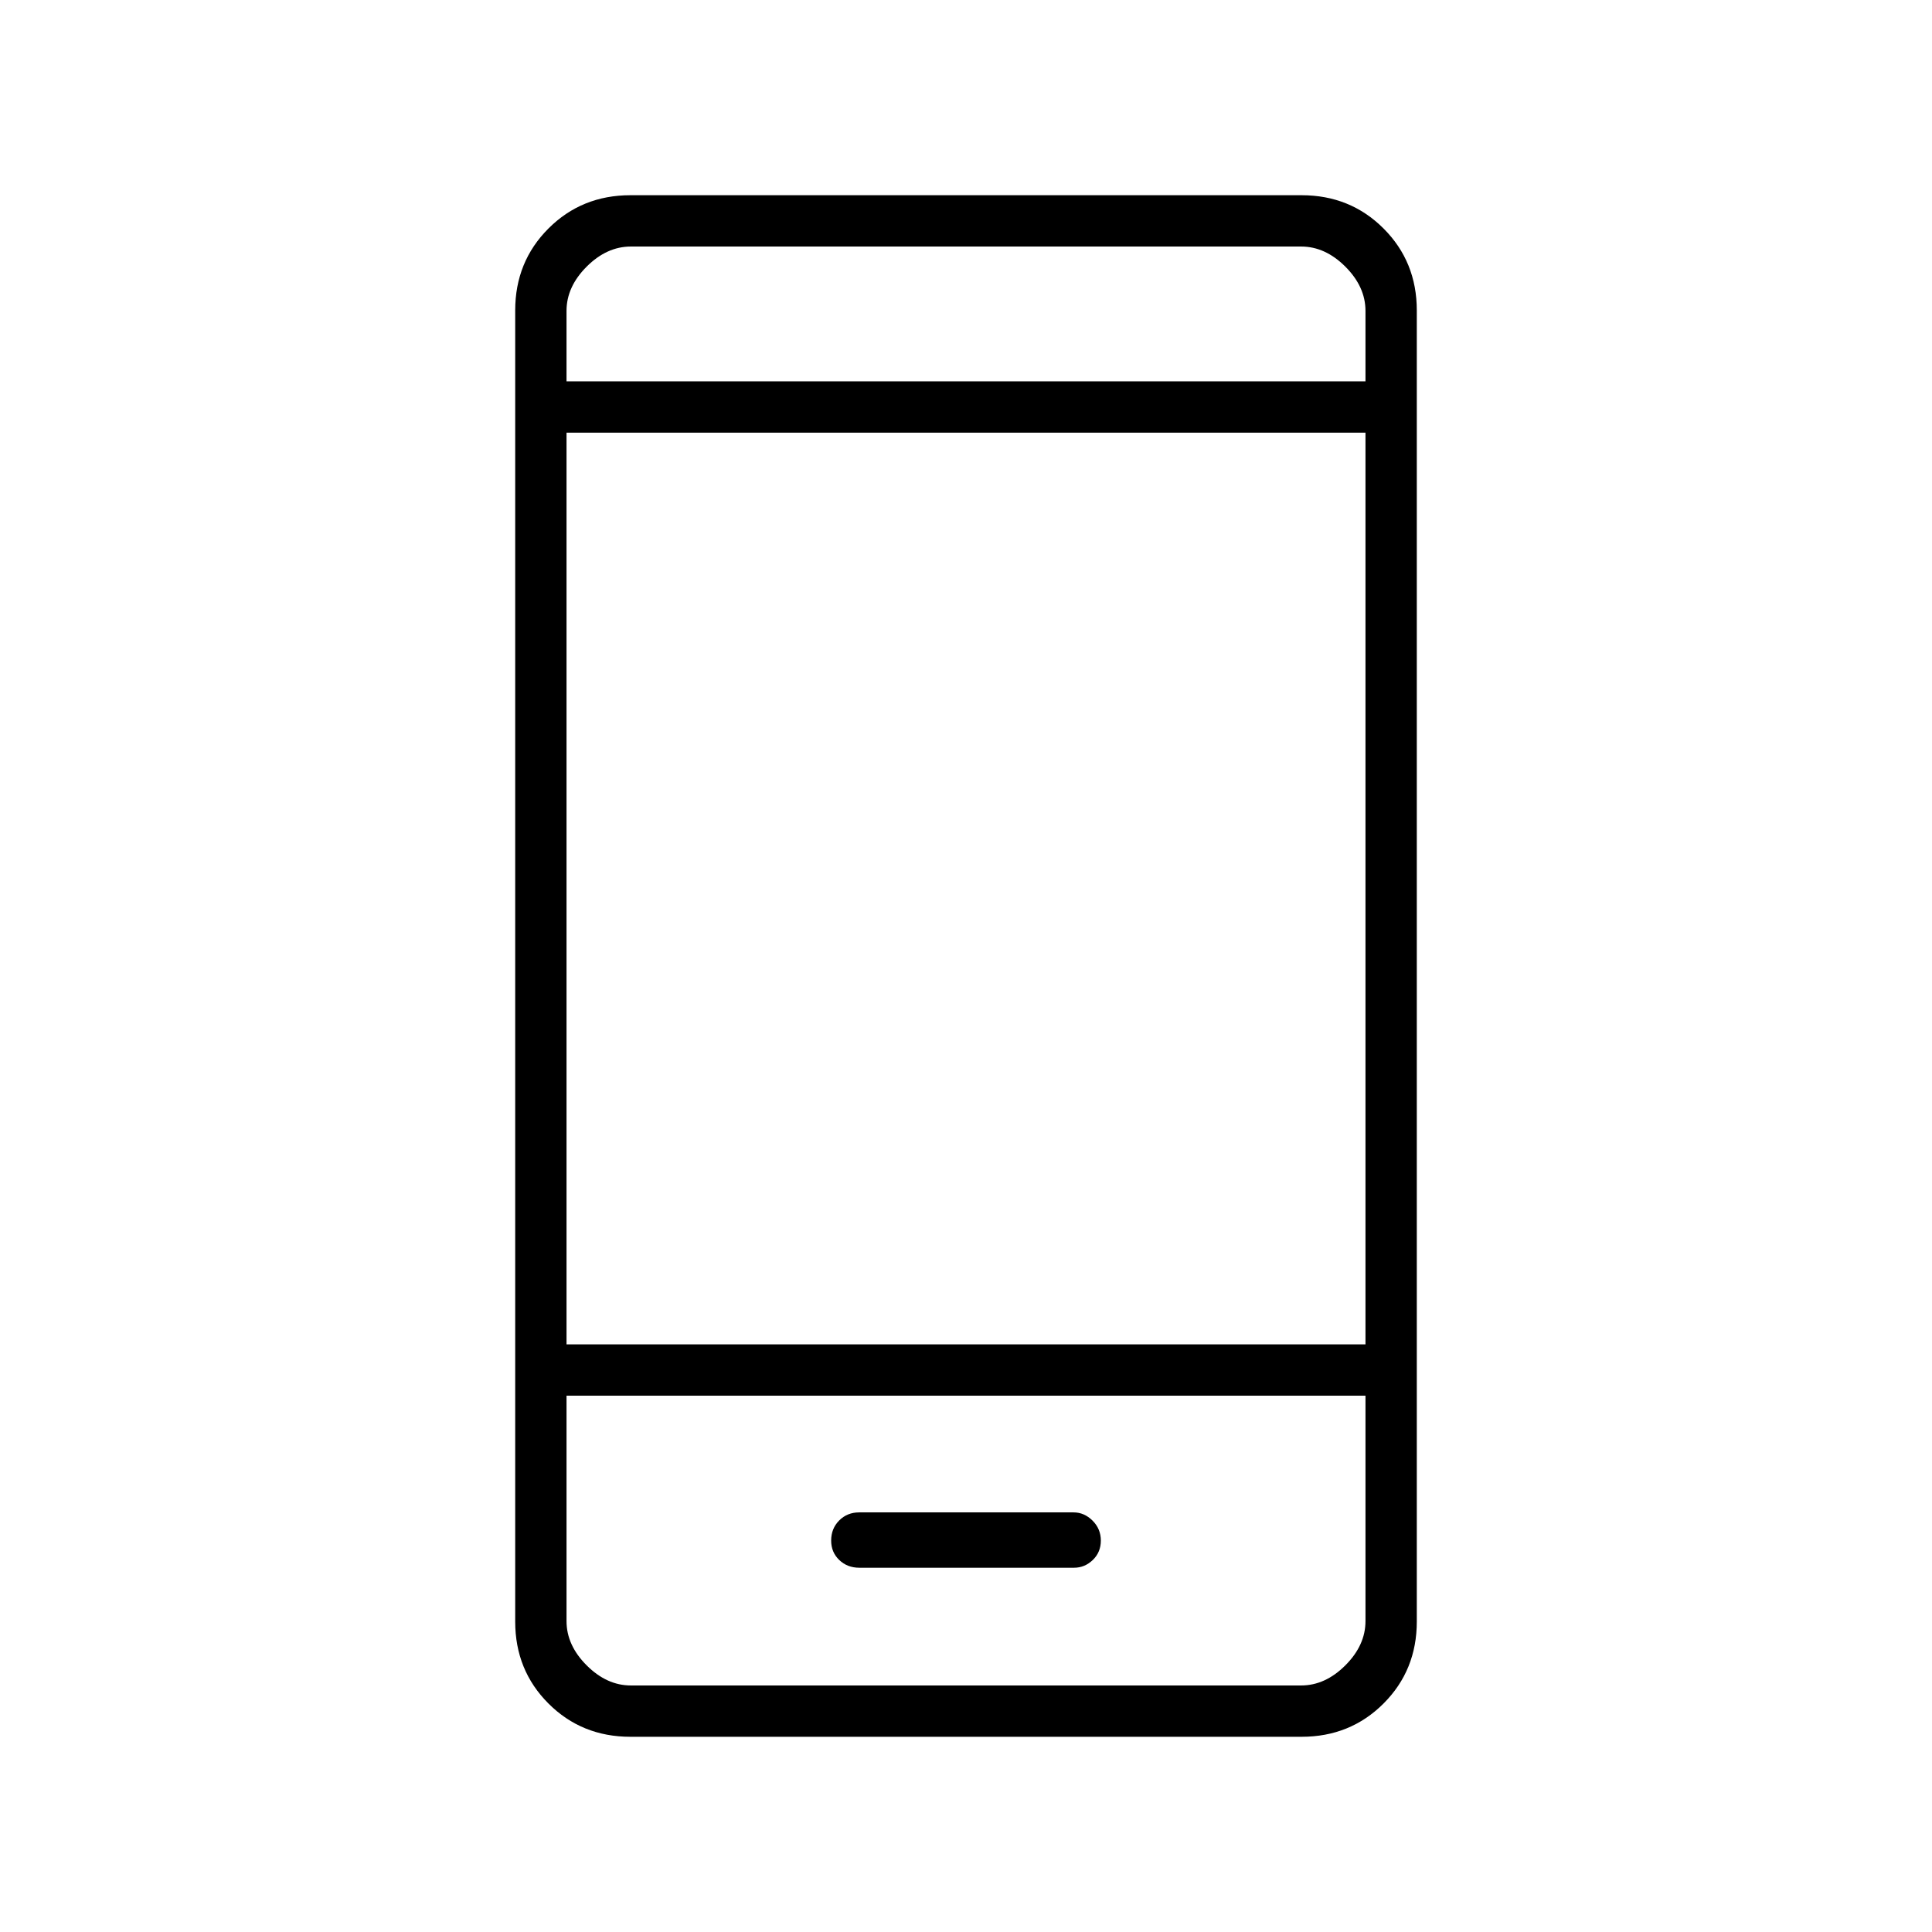 <svg xmlns="http://www.w3.org/2000/svg" height="24" viewBox="0 -960 960 960" width="24"><path d="M427.03-181h106.66q5.31 0 9.31-3.85 4-3.85 4-9.65 0-5.8-4.11-9.9-4.11-4.1-9.42-4.1H426.9q-5.9 0-9.9 4t-4 10q0 5.8 4.01 9.65 4.01 3.85 10.02 3.85ZM313.28-97q-24.22 0-40.75-16.53T256-154.25v-651.5q0-24.19 16.53-40.72Q289.06-863 313.28-863h333.44q24.22 0 40.75 16.53T704-805.75v651.5q0 24.19-16.53 40.72Q670.94-97 646.72-97H313.28ZM281.5-266.5v112q0 12 10 22t22 10h333q12 0 22-10t10-22v-112h-397Zm0-25.5h397v-453h-397v453Zm0-478.5h397v-35q0-12-10-22t-22-10h-333q-12 0-22 10t-10 22v35Zm0 504v144-144Zm0-504v-67 67Z"/></svg>